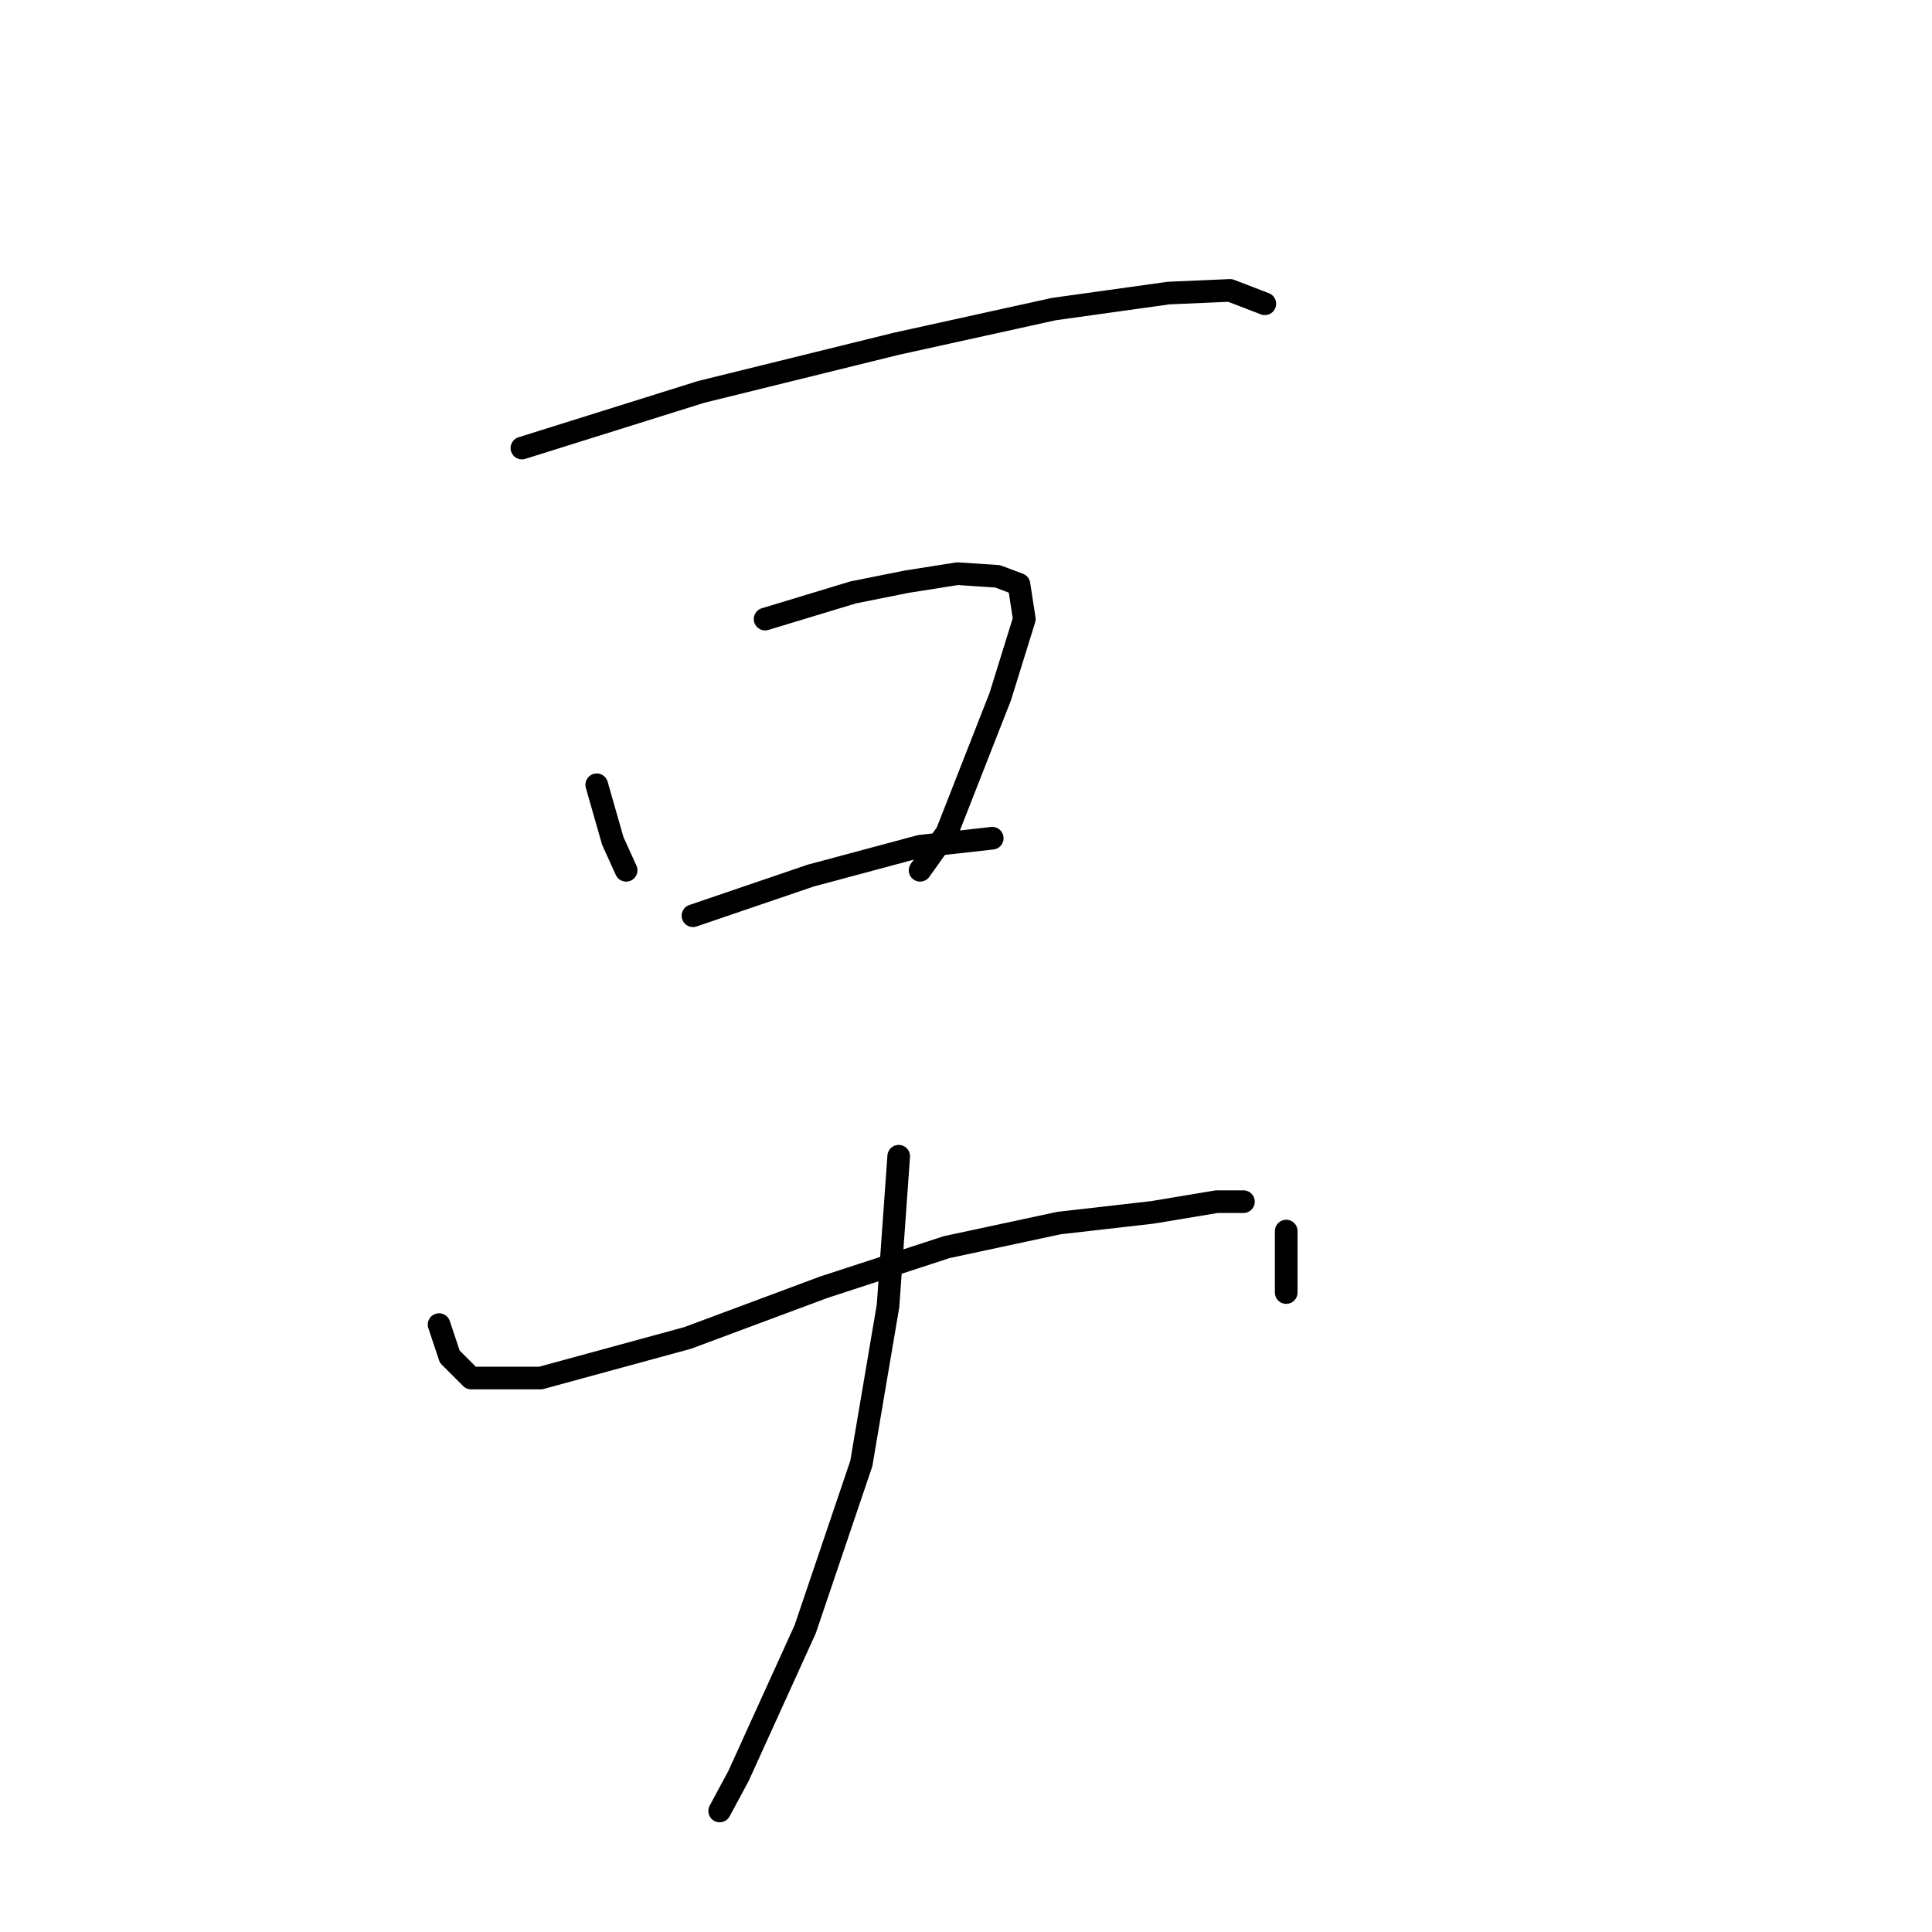 <?xml version="1.0" standalone="no"?>
    <svg width="256" height="256" xmlns="http://www.w3.org/2000/svg" version="1.1">
    <polyline stroke="black" stroke-width="3" stroke-linecap="round" fill="transparent" stroke-linejoin="round" points="69.157 59.371 92.881 51.935 118.73 45.561 139.622 40.958 154.849 38.833 162.993 38.479 167.596 40.25 167.596 40.25 " />
        <polyline stroke="black" stroke-width="3" stroke-linecap="round" fill="transparent" stroke-linejoin="round" points="79.071 103.988 81.196 111.424 82.966 115.319 82.966 115.319 " />
        <polyline stroke="black" stroke-width="3" stroke-linecap="round" fill="transparent" stroke-linejoin="round" points="101.38 82.033 113.065 78.492 120.147 77.076 126.875 76.014 132.186 76.368 135.019 77.43 135.727 82.033 132.54 92.302 125.458 110.361 121.917 115.319 121.917 115.319 " />
        <polyline stroke="black" stroke-width="3" stroke-linecap="round" fill="transparent" stroke-linejoin="round" points="91.819 121.339 107.399 116.027 121.917 112.132 131.478 111.07 131.478 111.07 " />
        <polyline stroke="black" stroke-width="3" stroke-linecap="round" fill="transparent" stroke-linejoin="round" points="58.179 175.516 59.596 179.765 62.429 182.598 71.635 182.598 91.111 177.286 109.17 170.558 125.458 165.247 140.331 162.06 152.724 160.644 161.222 159.227 164.763 159.227 164.763 159.227 " />
        <polyline stroke="black" stroke-width="3" stroke-linecap="round" fill="transparent" stroke-linejoin="round" points="170.429 163.122 170.429 171.267 170.429 171.267 " />
        <polyline stroke="black" stroke-width="3" stroke-linecap="round" fill="transparent" stroke-linejoin="round" points="119.085 153.208 117.668 173.037 114.127 193.929 106.691 215.883 97.839 235.359 95.36 239.962 95.36 239.962 " />
        </svg>